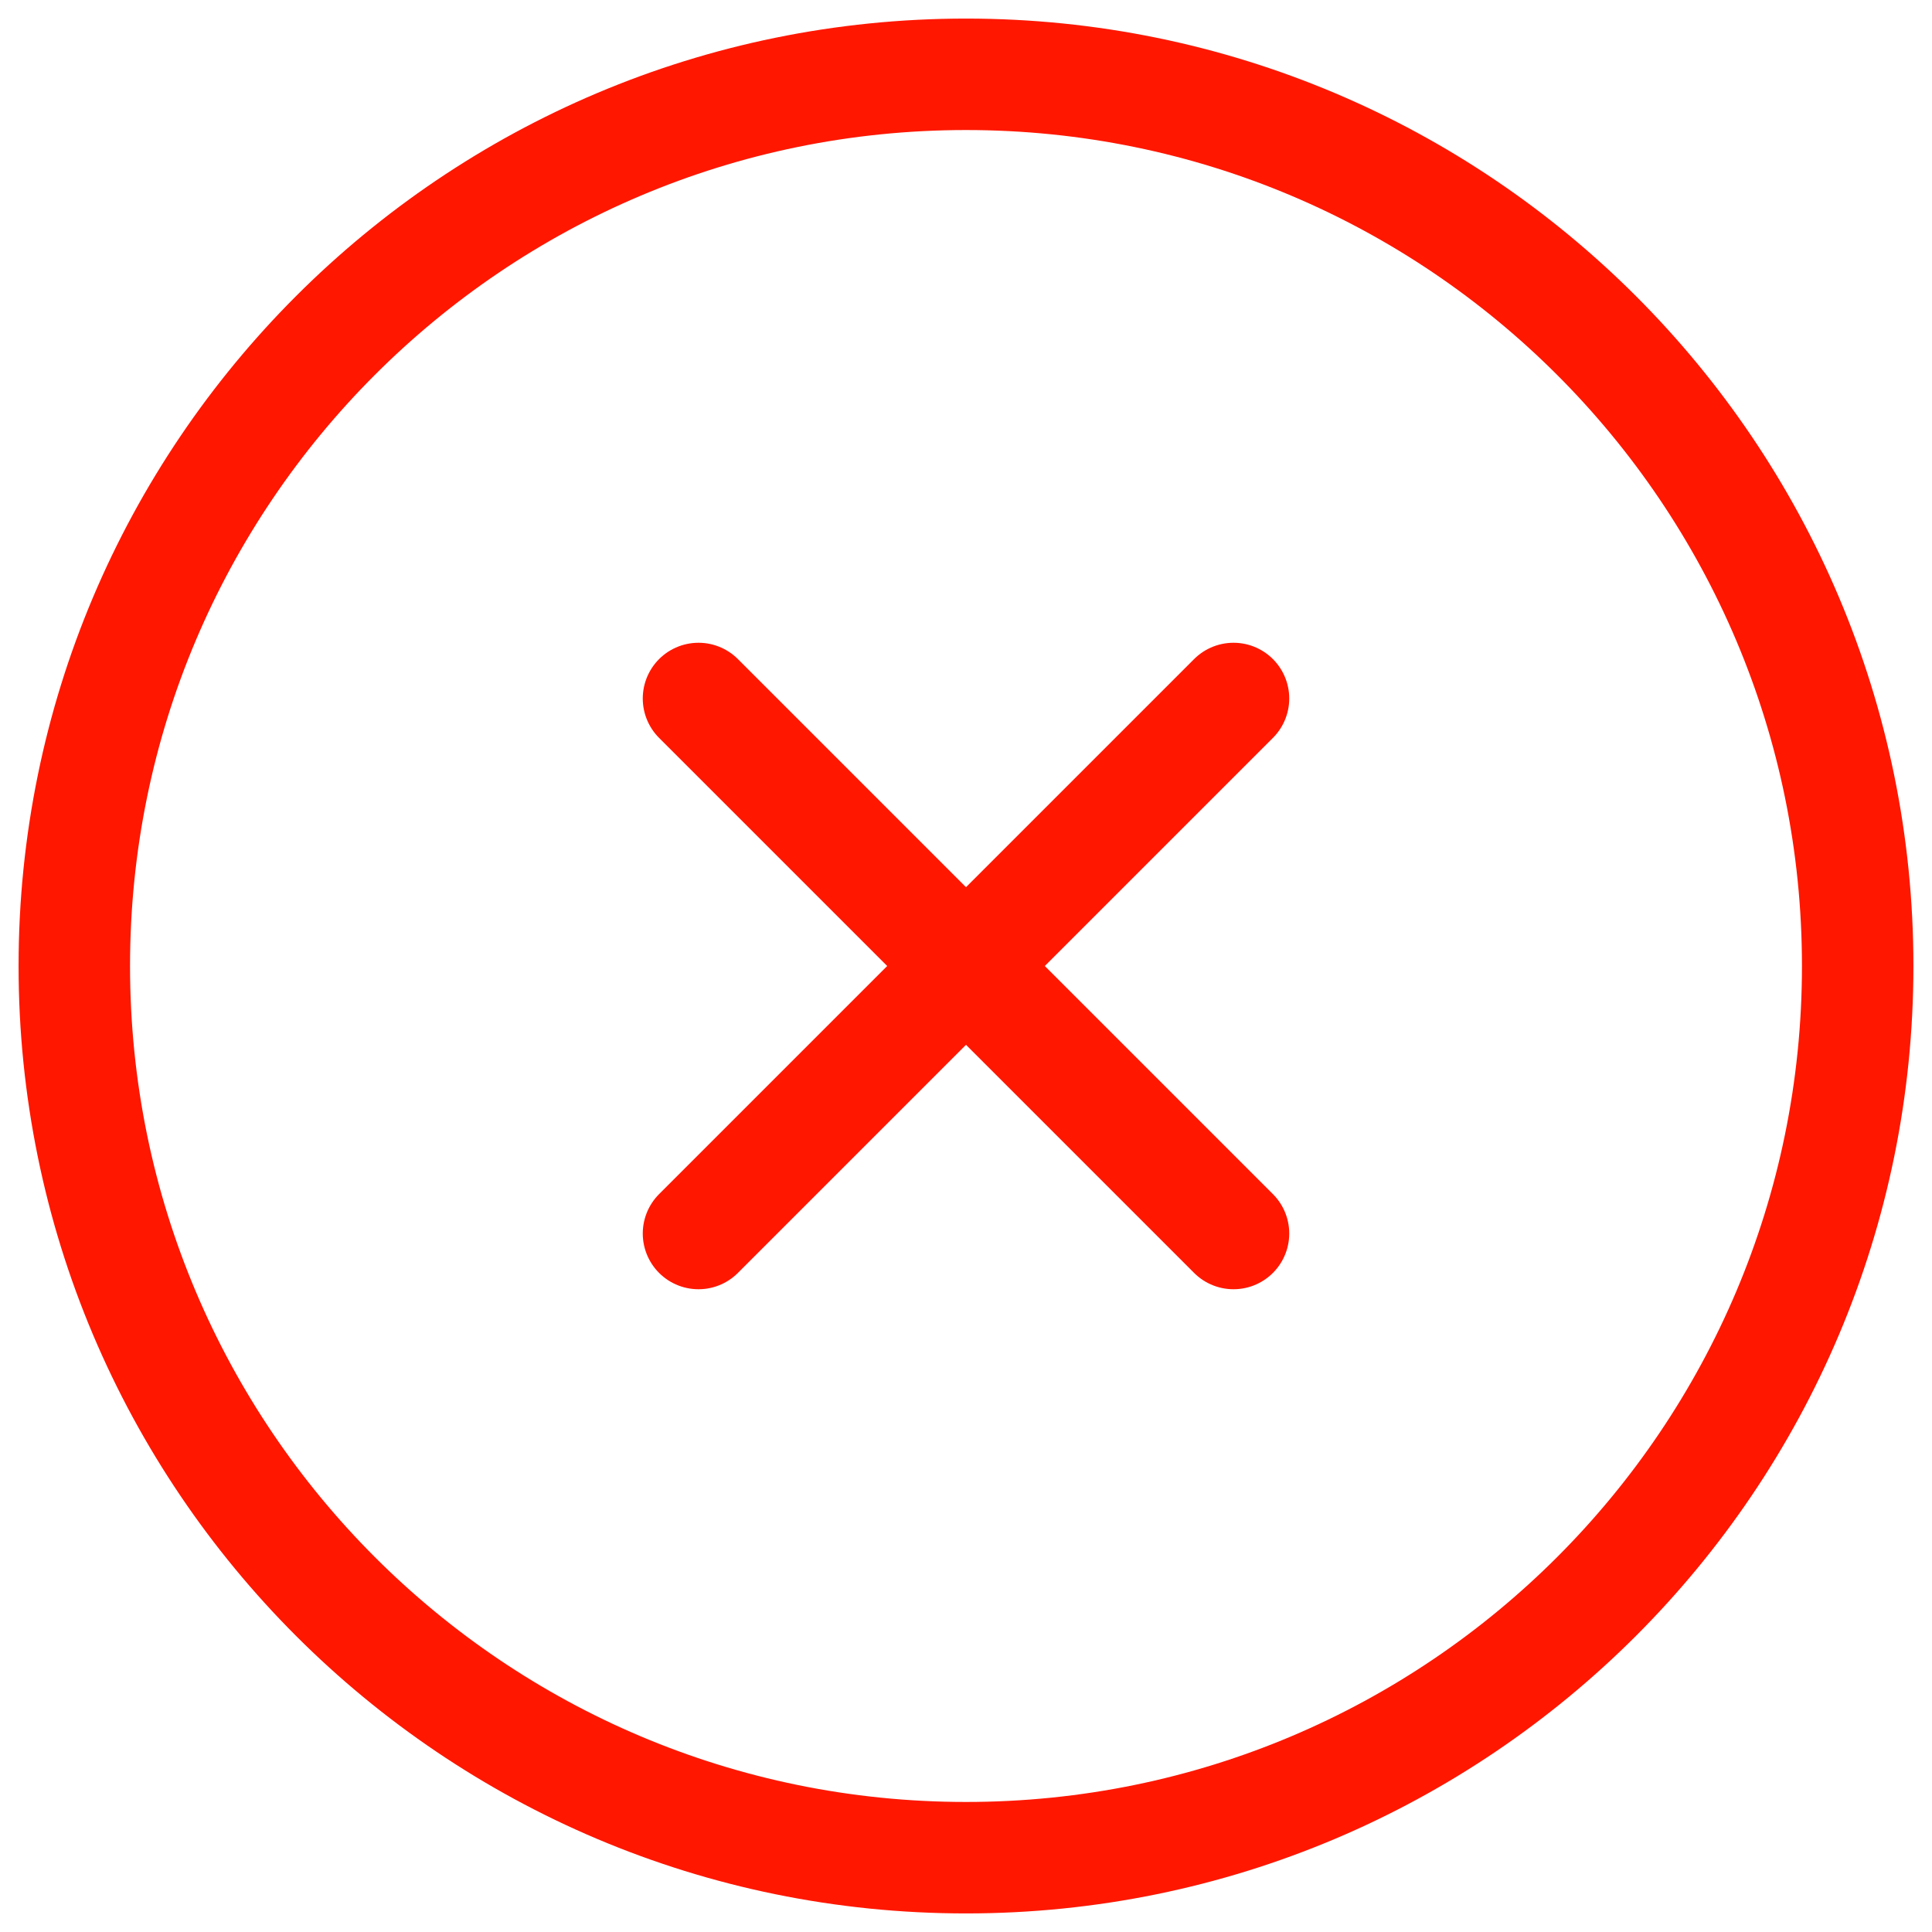 <svg width="52" height="52" viewBox="0 0 52 52" fill="none" xmlns="http://www.w3.org/2000/svg">
    <path d="M33.2 18.8L18.8 33.2M18.8 18.8L33.2 33.2M50 26C50 39.255 39.255 50 26 50C12.745 50 2 39.255 2 26C2 12.745 12.745 2 26 2C39.255 2 50 12.745 50 26Z" stroke="#FF1700" stroke-width="3" stroke-linecap="round" stroke-linejoin="round"/>
</svg>

